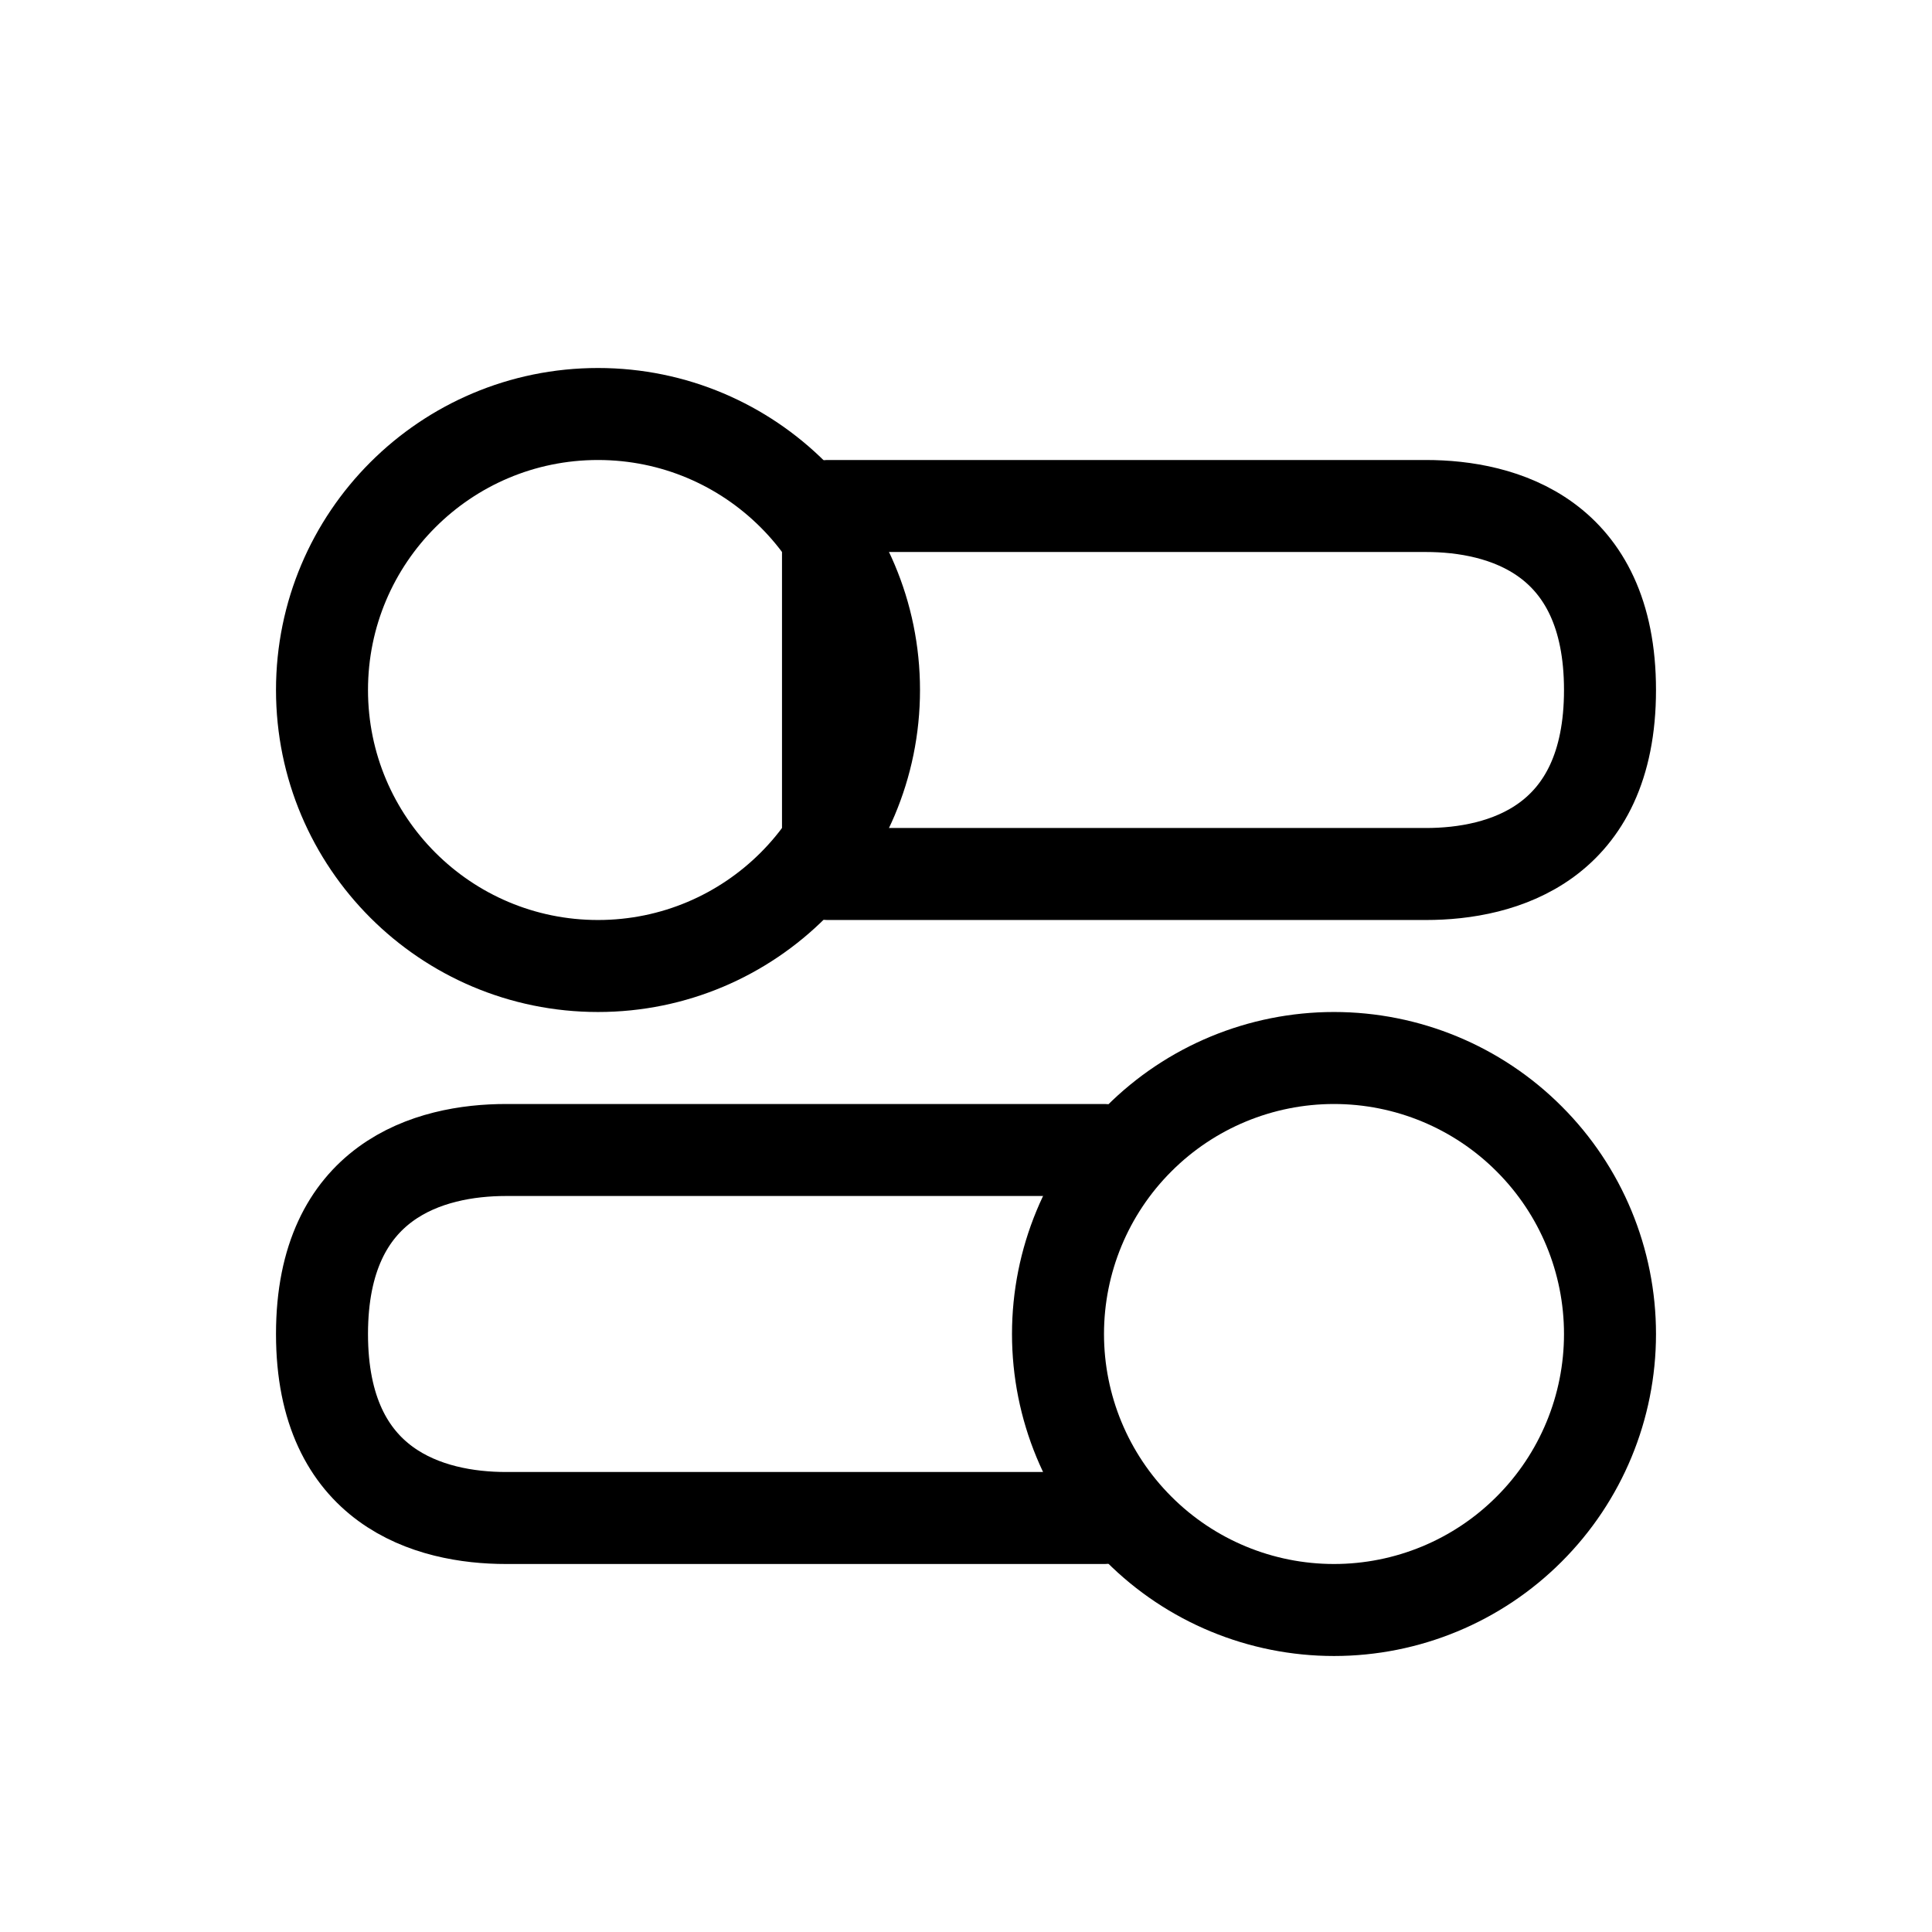 <svg width="21" height="21" viewBox="0 0 21 21" fill="none" xmlns="http://www.w3.org/2000/svg">
<path d="M6.5 10.5C8.157 10.5 9.5 9.157 9.5 7.5C9.5 5.843 8.157 4.5 6.5 4.5C4.843 4.5 3.5 5.843 3.5 7.5C3.5 9.157 4.843 10.5 6.5 10.5Z" stroke="black" stroke-linecap="round" stroke-linejoin="round"/>
<path fill-rule="evenodd" clip-rule="evenodd" d="M9 5.5H15.5C16.328 5.5 17.5 5.825 17.5 7.5C17.5 9.175 16.328 9.5 15.5 9.5H9V5.5ZM14.5 17.5C13.704 17.5 12.941 17.184 12.379 16.621C11.816 16.059 11.5 15.296 11.5 14.5C11.5 13.704 11.816 12.941 12.379 12.379C12.941 11.816 13.704 11.5 14.5 11.5C15.296 11.5 16.059 11.816 16.621 12.379C17.184 12.941 17.5 13.704 17.5 14.5C17.5 15.296 17.184 16.059 16.621 16.621C16.059 17.184 15.296 17.5 14.5 17.5Z" stroke="black" stroke-linecap="round" stroke-linejoin="round"/>
<path d="M12 12.5H5.5C4.672 12.5 3.5 12.825 3.5 14.5C3.5 16.175 4.672 16.5 5.5 16.5H12" stroke="black" stroke-linecap="round" stroke-linejoin="round"/>
</svg>
